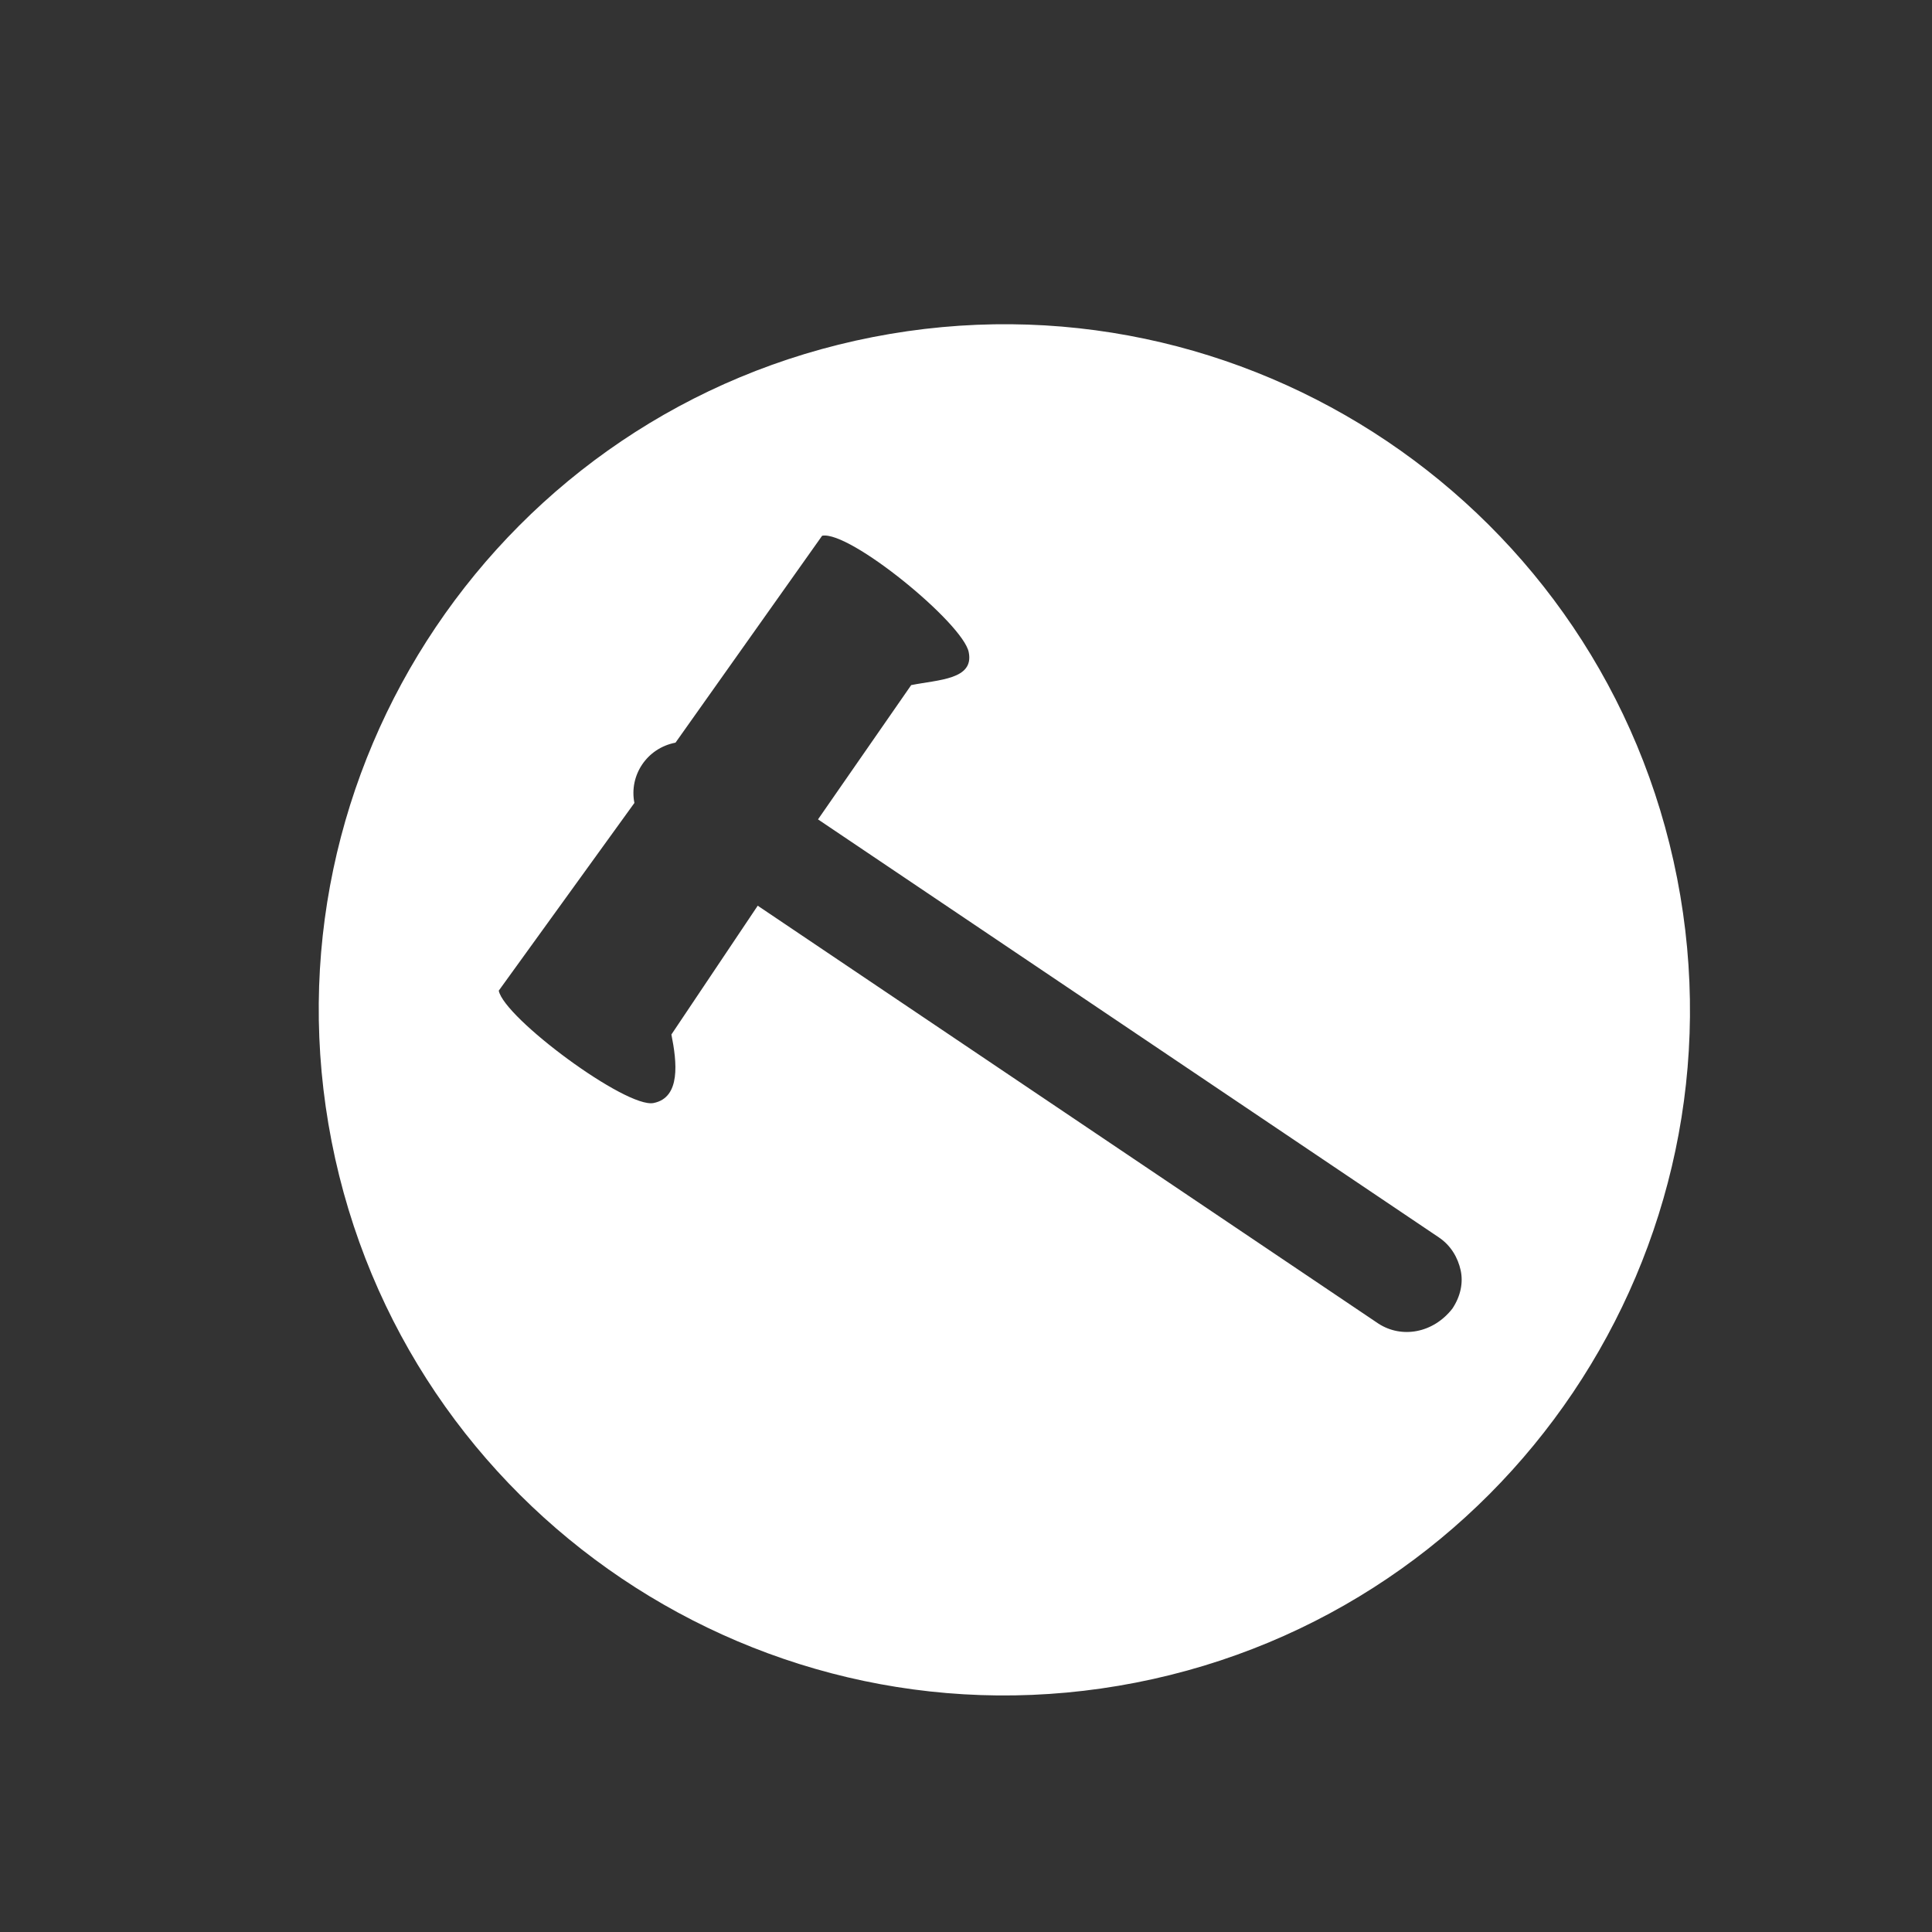 <?xml version="1.0" encoding="utf-8"?>
<!-- Generator: Adobe Illustrator 19.0.0, SVG Export Plug-In . SVG Version: 6.00 Build 0)  -->
<svg version="1.1" id="Layer_1" xmlns="http://www.w3.org/2000/svg" xmlns:xlink="http://www.w3.org/1999/xlink" x="0px" y="0px"
	 viewBox="-409 210 141 141" style="enable-background:new -409 210 141 141;" xml:space="preserve">
<rect x="-409" y="210" width="141" height="141" fill="#333333" stroke="none"/>
<style type="text/css">
	.st0{fill:#FFFFFF;}
</style>
<g id="vuesax_x2F_bold_x2F_import">
	<g id="import">
		<path id="Vector" class="st0" d="M-286.6,274.1c-5.3-27.1-31.6-44.8-58.7-39.5c-27.1,5.3-44.8,31.6-39.5,58.7
			c5.3,27.1,31.6,44.8,58.7,39.5C-299,327.5-281.3,301.2-286.6,274.1z M-308.4,306.6l-45.3-30.5l-6.3,9.4c0.4,2,0.7,4.6-1.3,5
			c-2,0.4-10.9-6.2-11.3-8.2l9.9-13.7c-0.4-2,0.9-4,3-4.4l10.7-15.1c2-0.4,10.3,6.4,10.7,8.5c0.4,2-2.2,2-4.2,2.4l-6.8,9.8
			l45.3,30.5c0.9,0.6,1.4,1.5,1.6,2.4c0.2,0.9,0,1.9-0.6,2.8C-304.4,307.3-306.7,307.7-308.4,306.6z"/>
	</g>
</g>
</svg>
